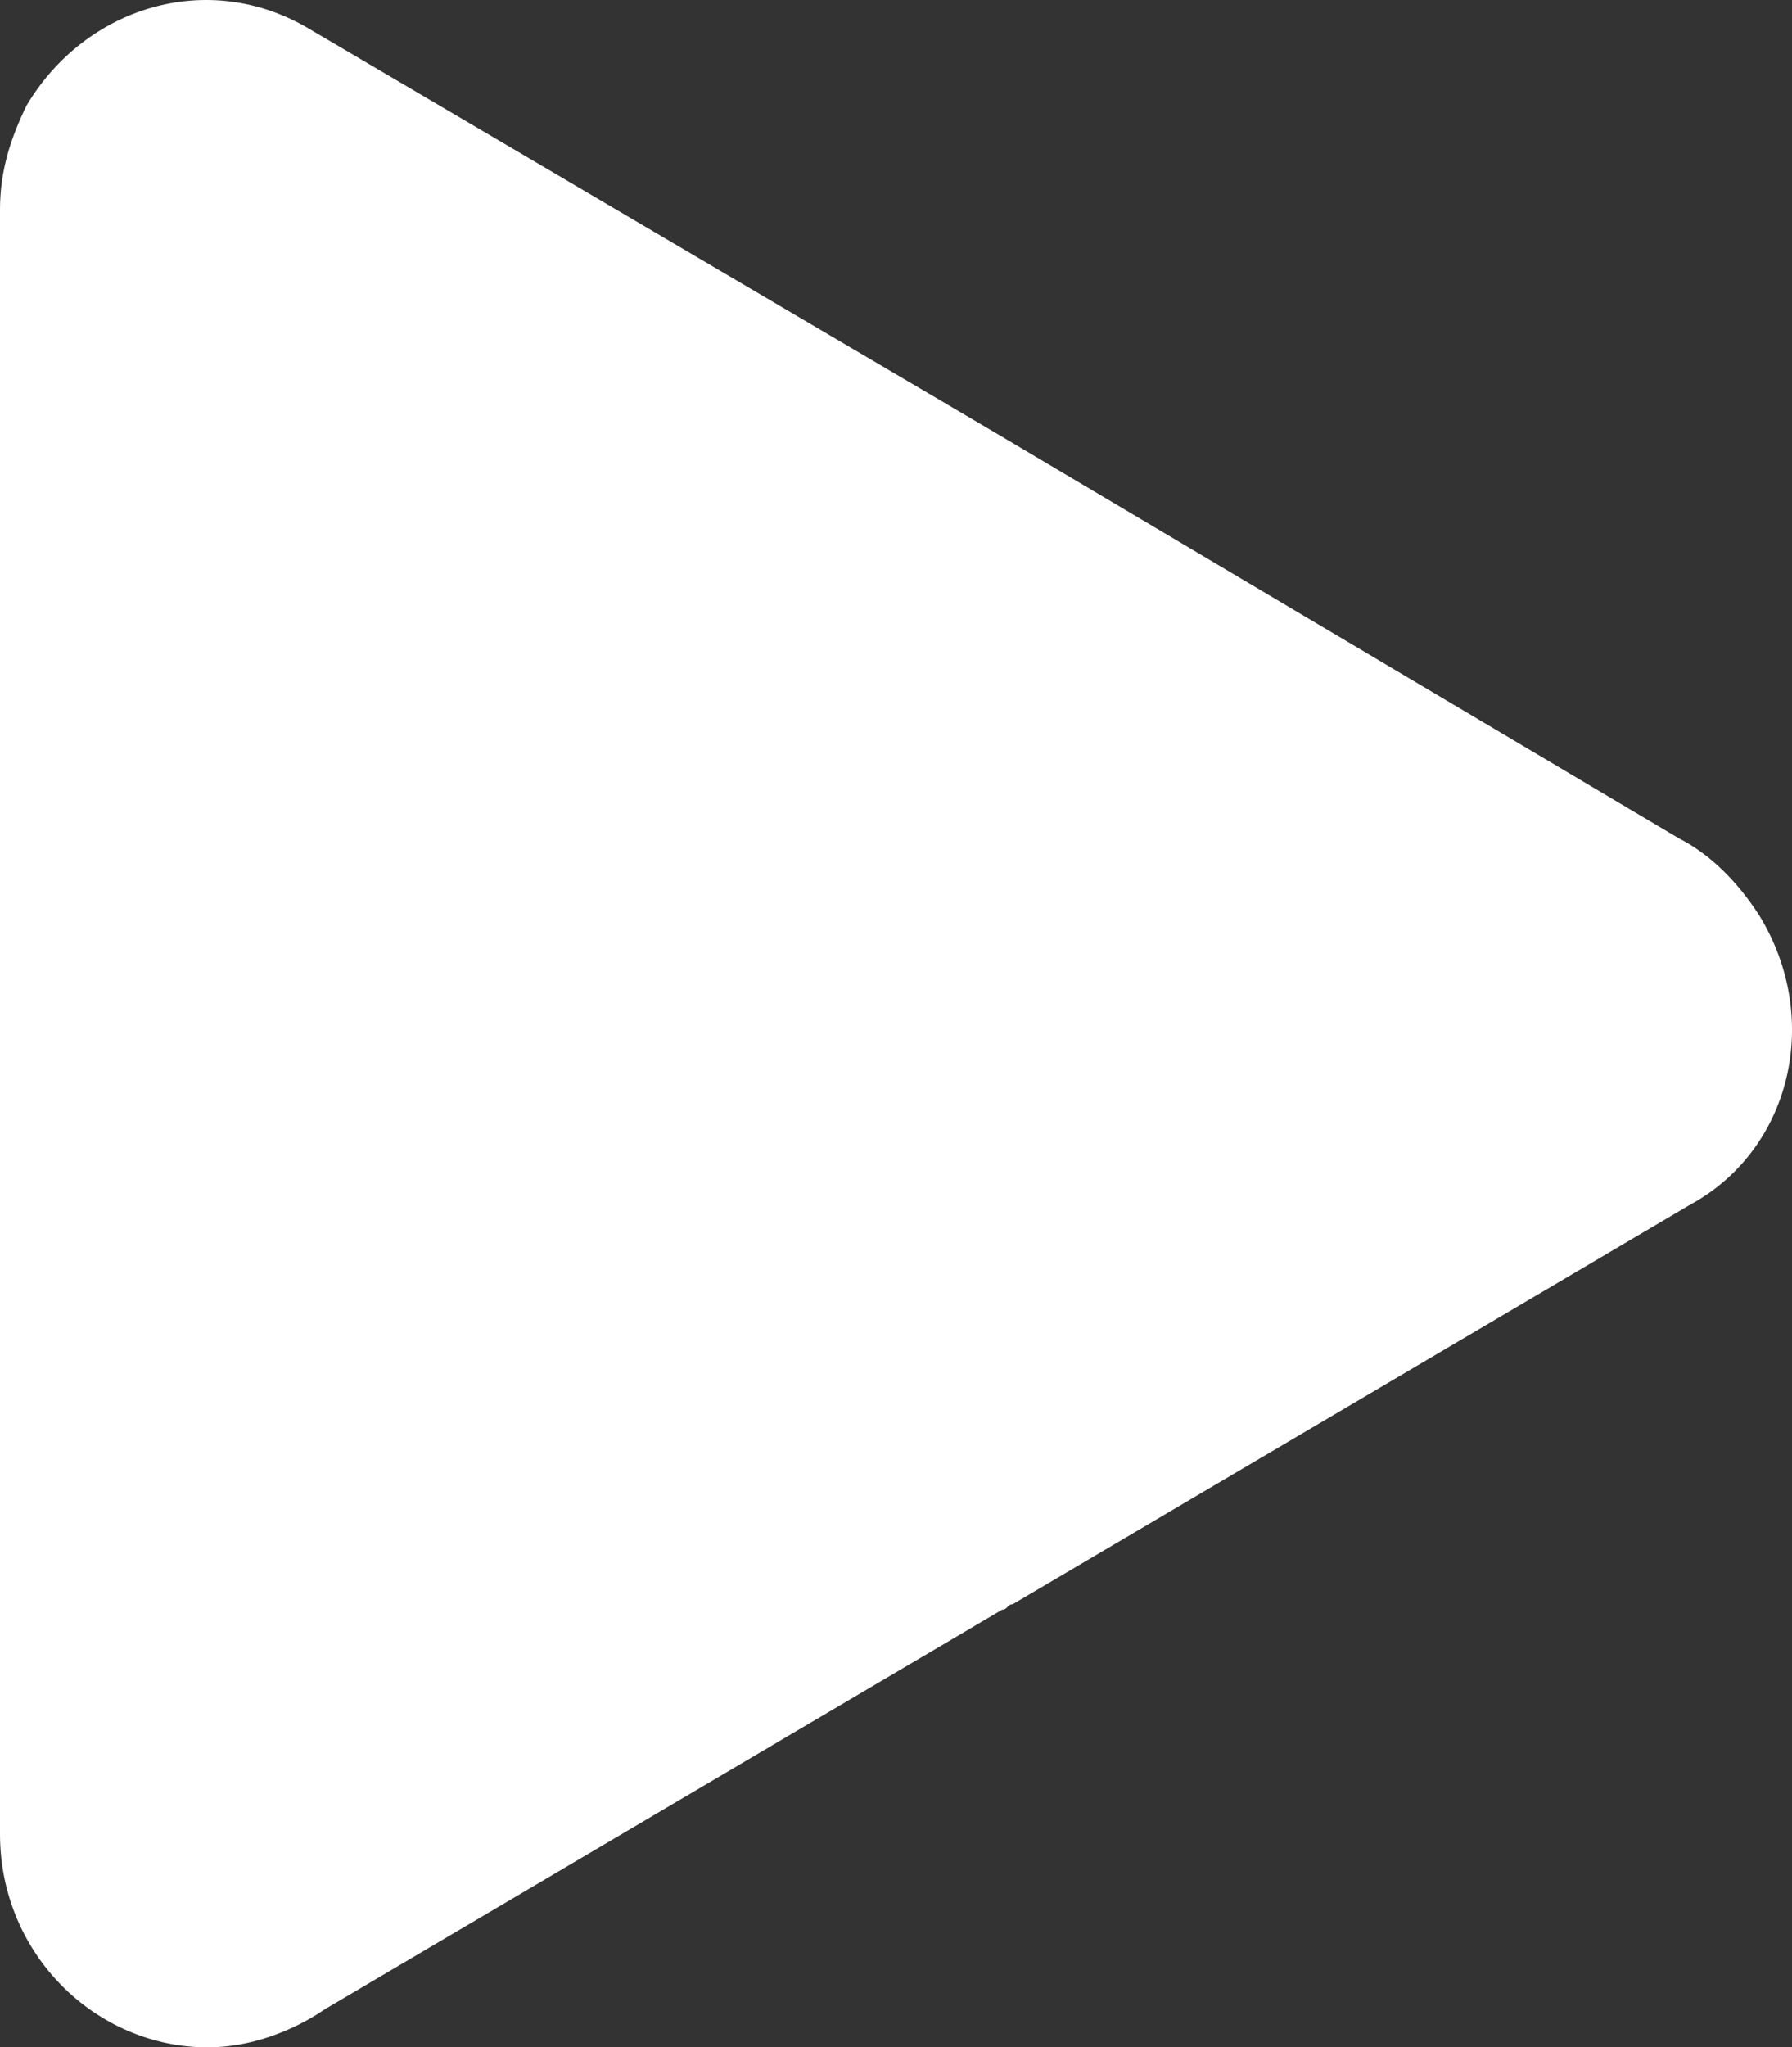 <svg xmlns="http://www.w3.org/2000/svg" width="19.241" height="21.977"><rect width="100%" height="100%" fill="#333333" stroke="none"/><path fill-rule="evenodd" clip-rule="evenodd" fill="#FFF" d="M18.887 9.822c-.23-.353-.515-.646-.859-.822l-7.326-4.346L3.319.309C2.232-.337.916.074.286 1.131.114 1.483 0 1.835 0 2.247v17.44c0 1.292 1.03 2.29 2.232 2.29.458 0 .916-.176 1.259-.411l7.269-4.287c.058 0 .058-.059.114-.059l7.269-4.286c1.086-.587 1.43-1.997.744-3.112z"/></svg>